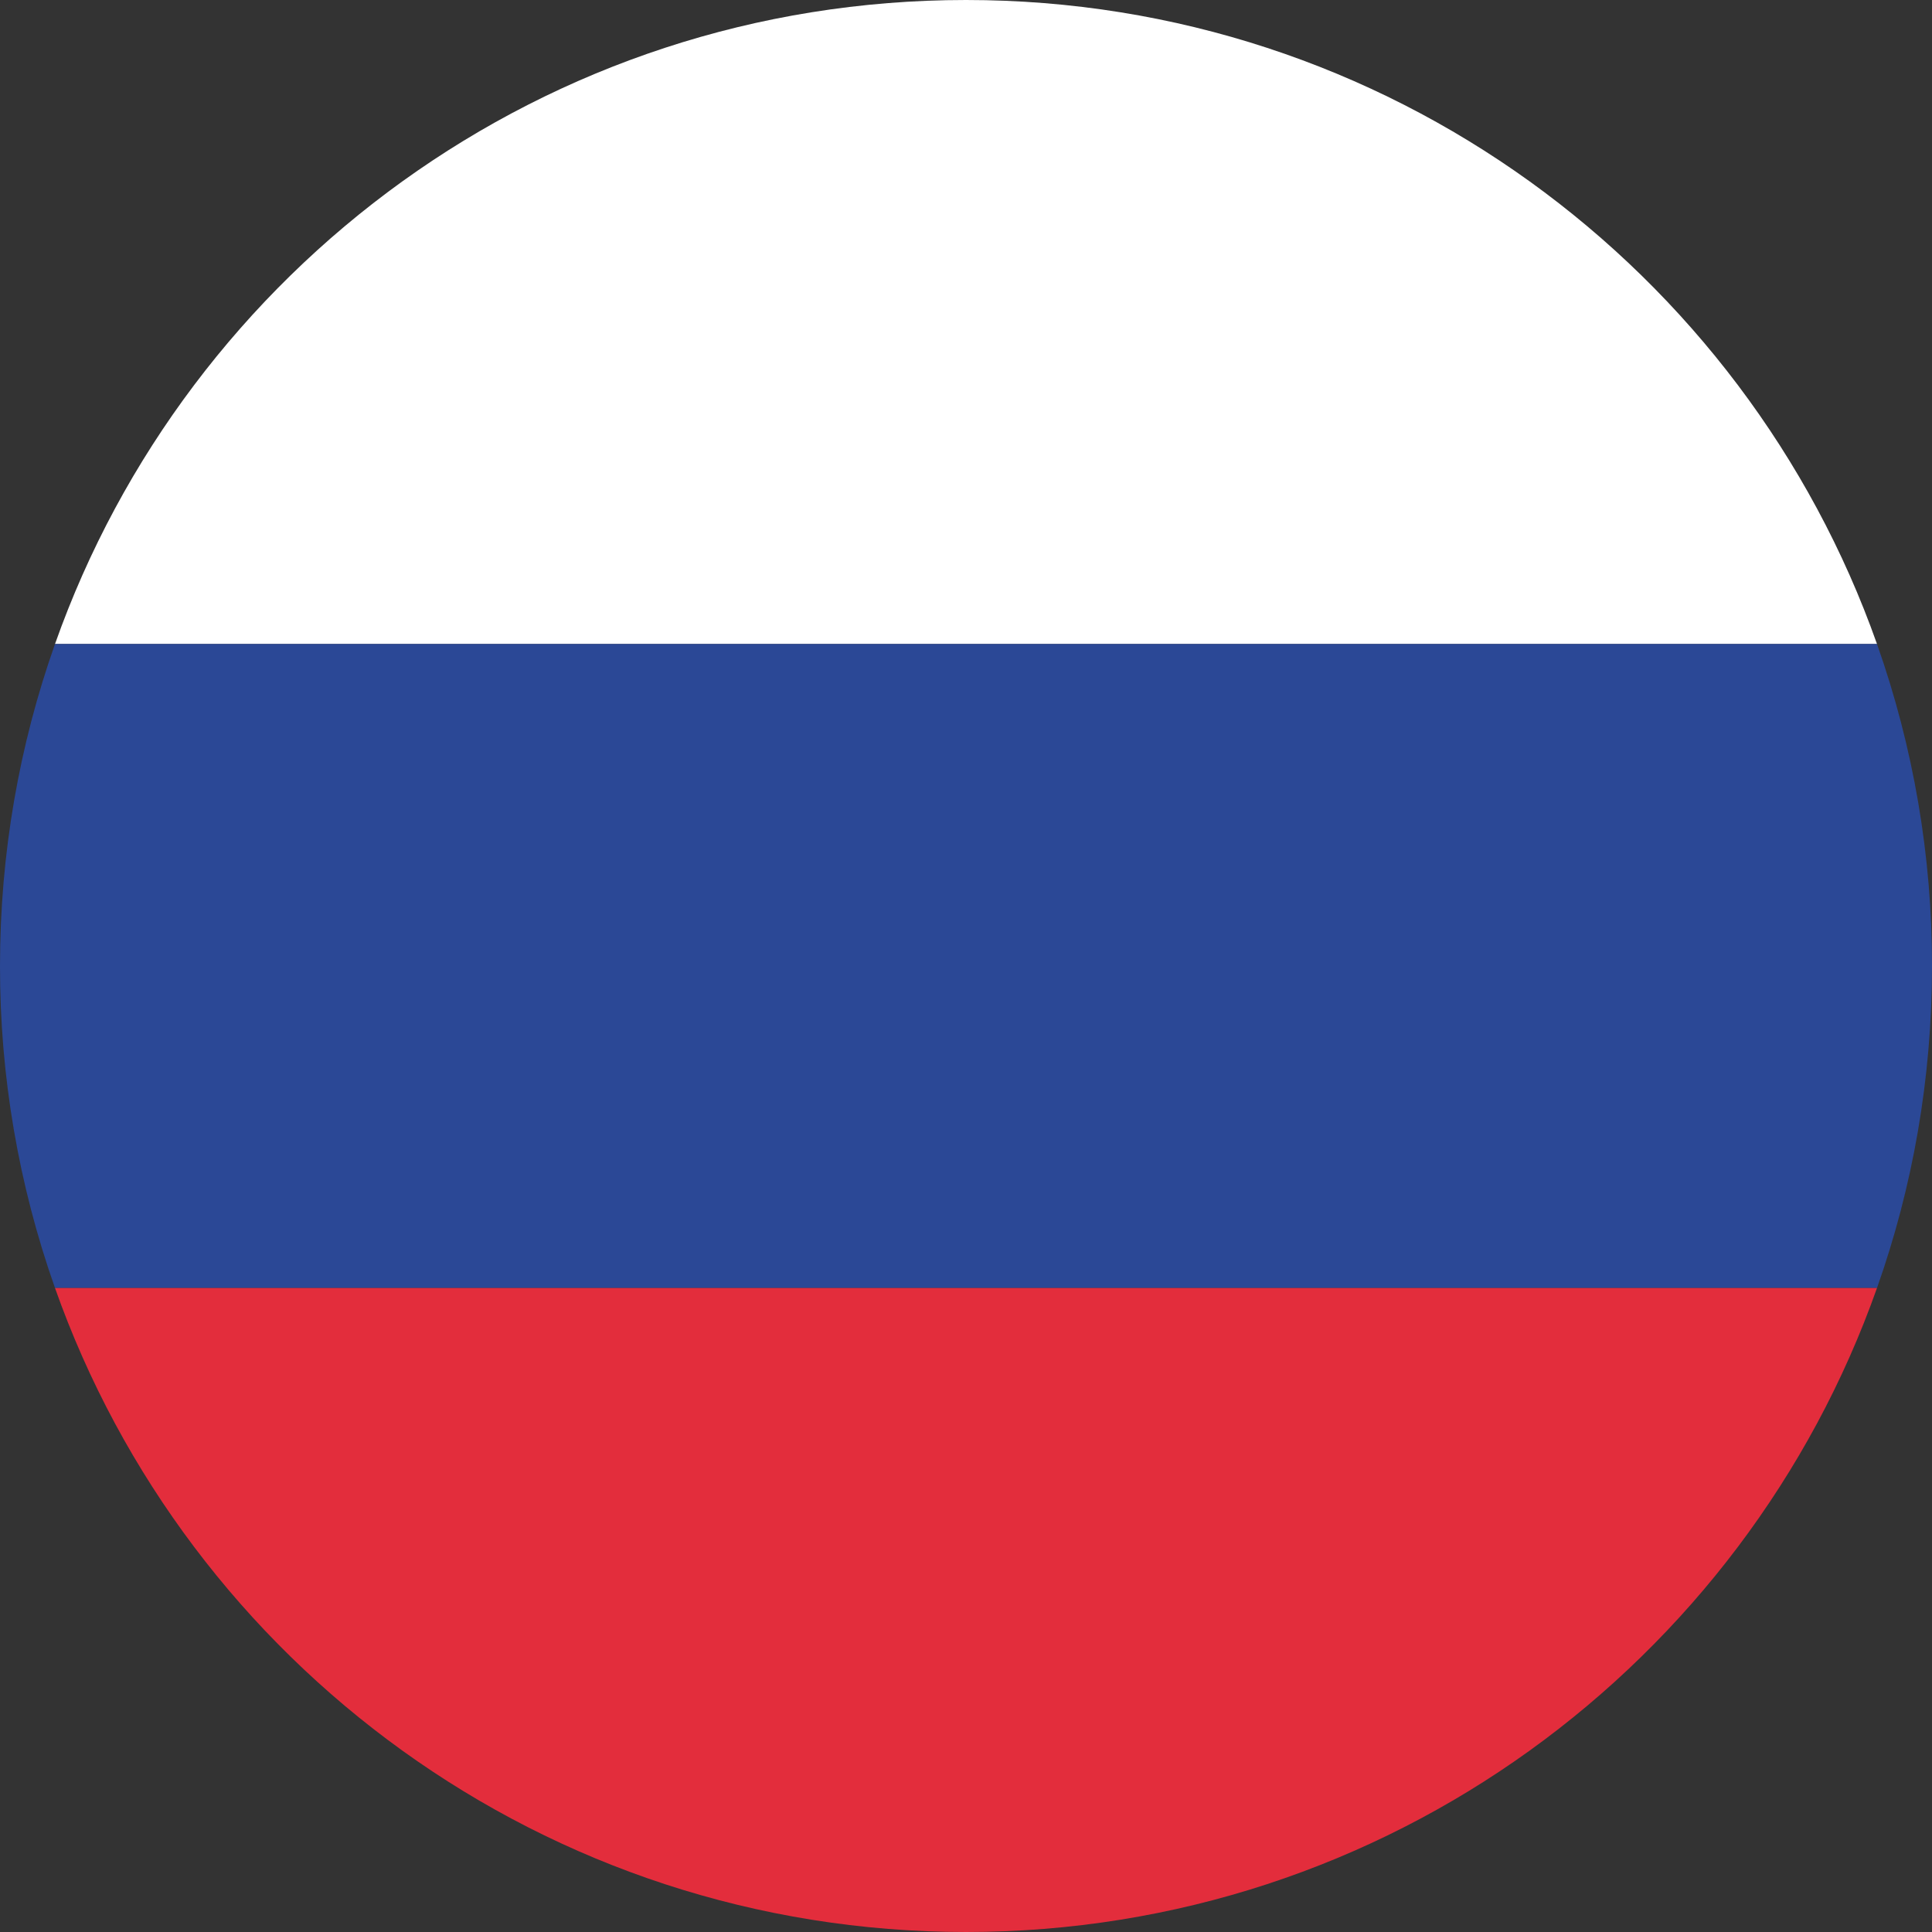 <svg width="32" height="32" viewBox="0 0 32 32" fill="none" xmlns="http://www.w3.org/2000/svg">
<rect x="0" y="0" width="32" height="32" fill="#333333" stroke="none"/>
<g clip-path="url(#clip0_1903_5235)">
<path fill-rule="evenodd" clip-rule="evenodd" d="M31.089 10.667H0.911C3.107 4.452 9.033 0 16 0C22.967 0 28.893 4.452 31.089 10.667Z" fill="white"/>
<path fill-rule="evenodd" clip-rule="evenodd" d="M0.911 10.667H31.089C31.694 12.38 32.002 14.183 32 16C32 17.87 31.679 19.665 31.089 21.333H0.911C0.306 19.62 -0.002 17.817 8.89365e-06 16C8.89365e-06 14.13 0.321 12.335 0.911 10.667Z" fill="#2B4896"/>
<path fill-rule="evenodd" clip-rule="evenodd" d="M0.911 21.333H31.089C28.893 27.548 22.967 32 16 32C9.033 32 3.107 27.548 0.911 21.333Z" fill="#E32D3C"/>
</g>
<defs>
<clipPath id="clip0_1903_5235">
<rect width="32" height="32" fill="white"/>
</clipPath>
</defs>
</svg>
